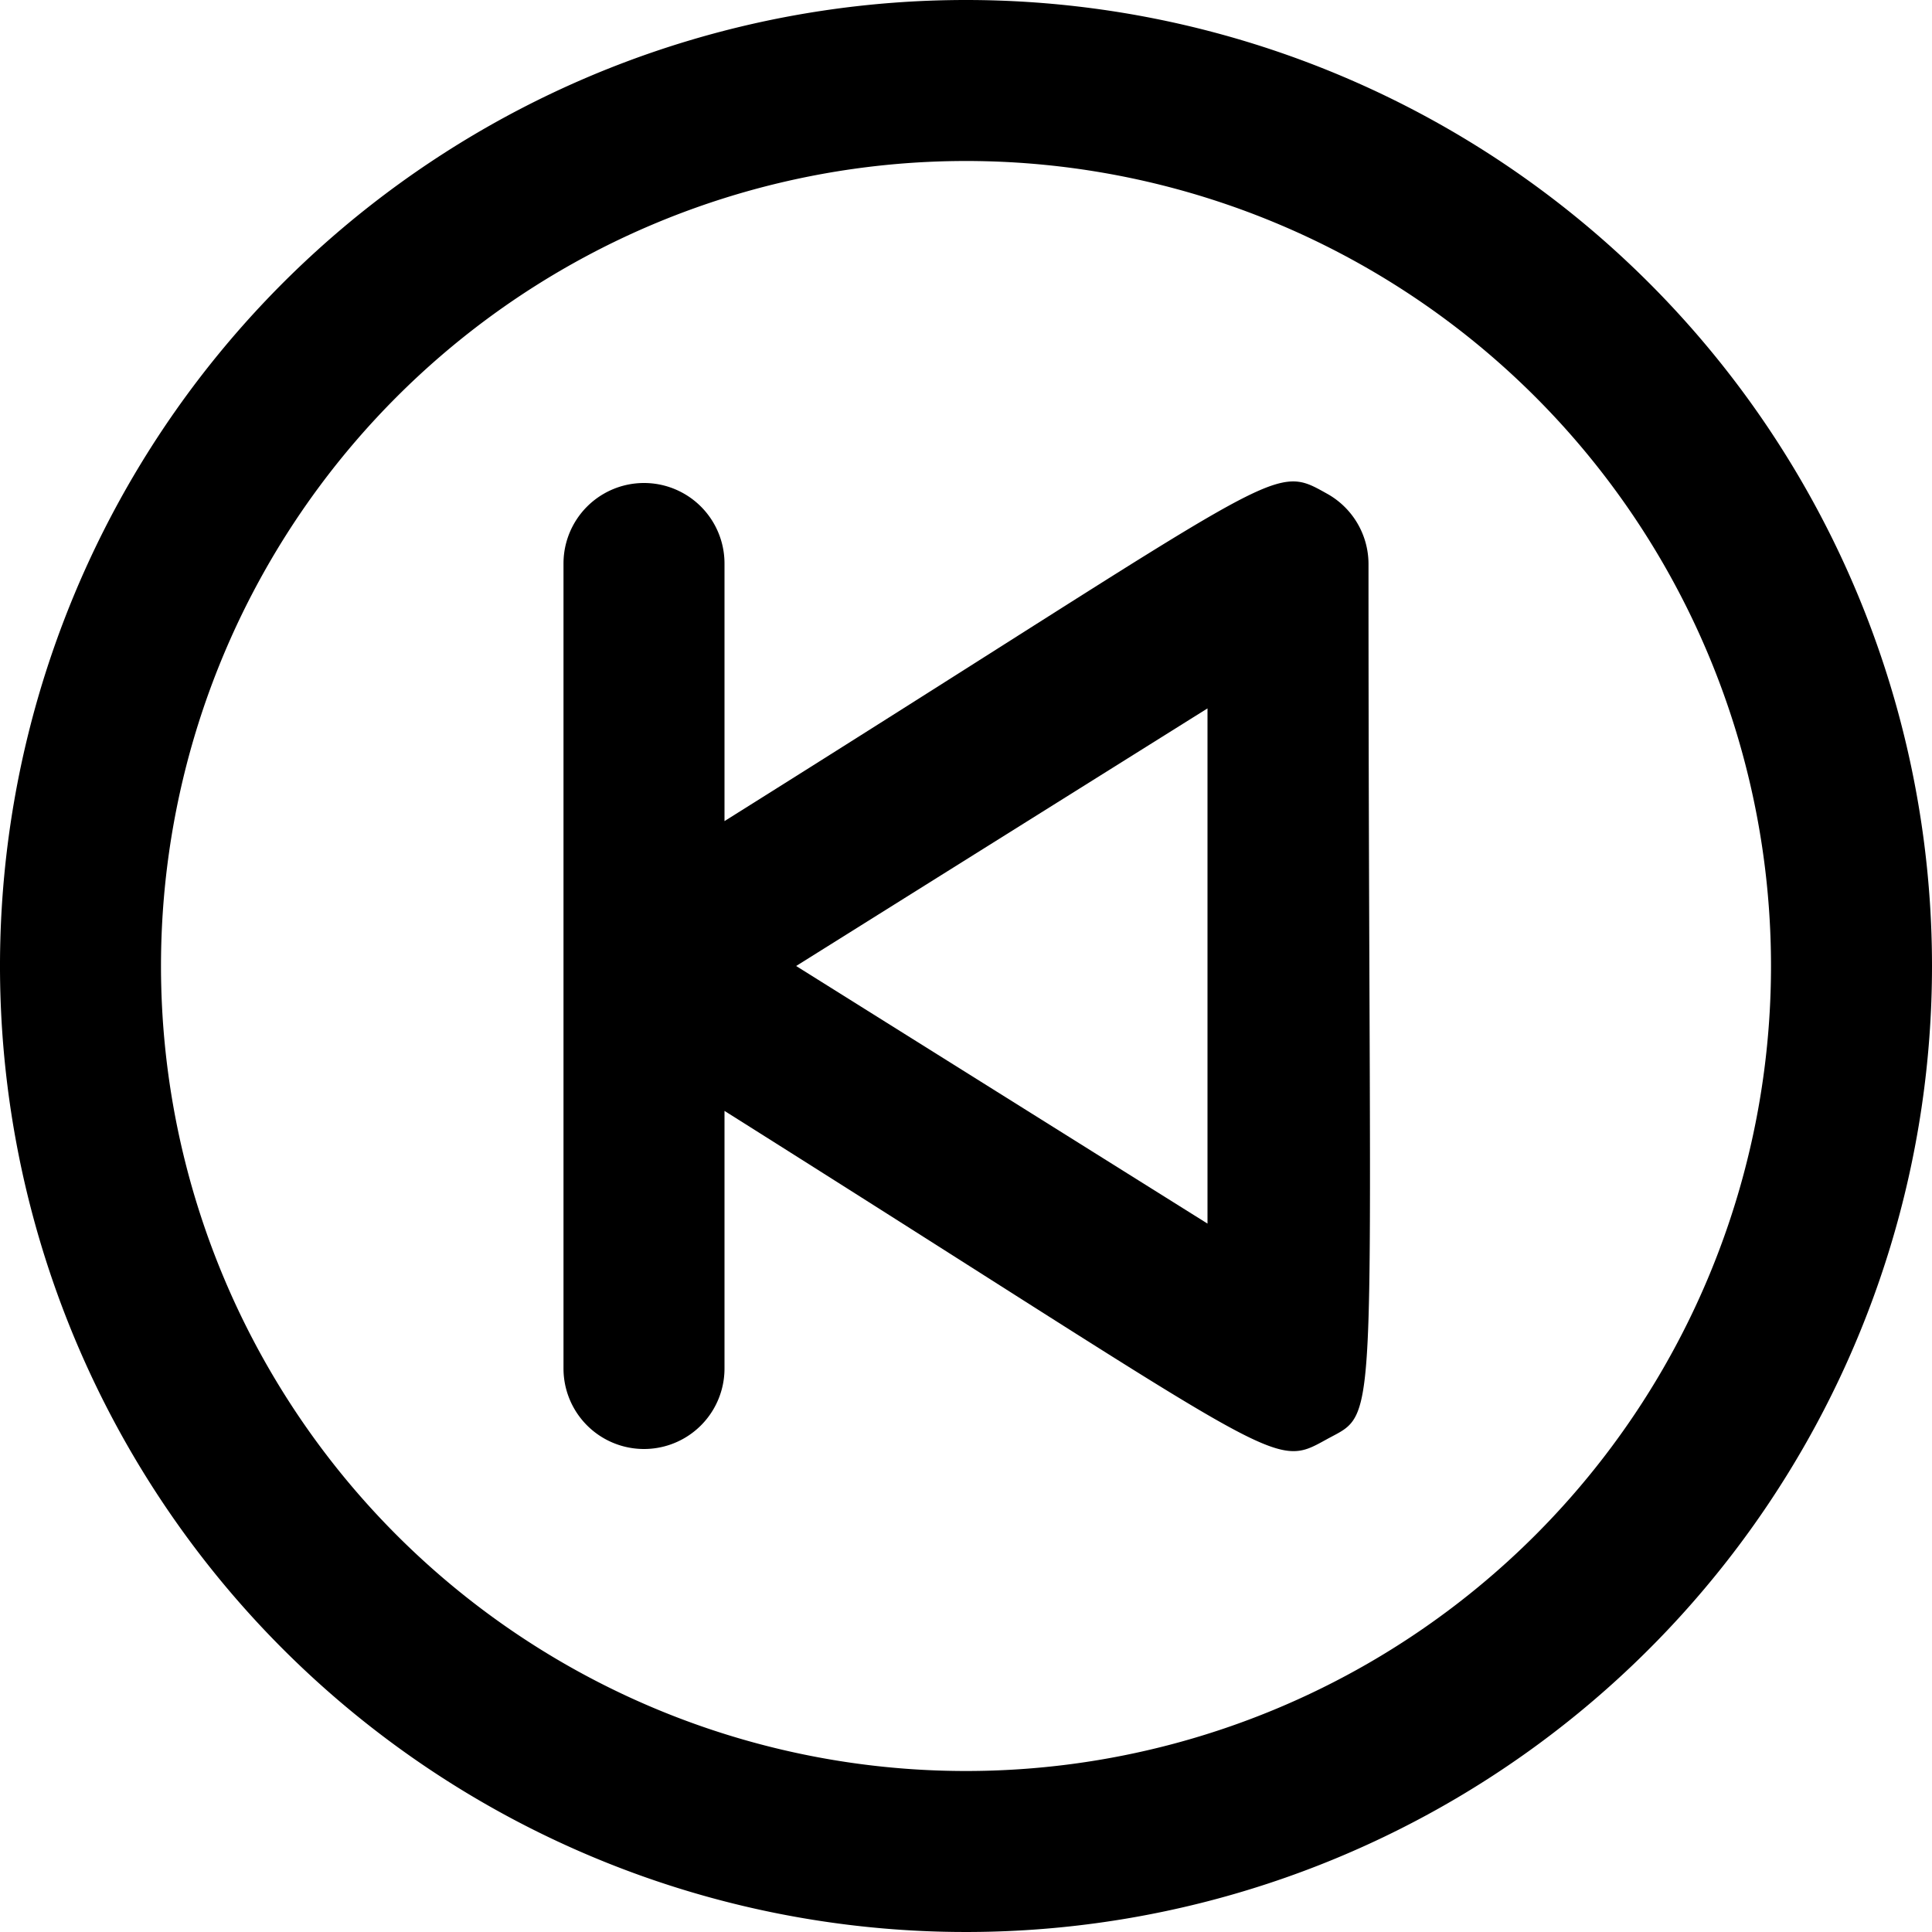 <svg xmlns="http://www.w3.org/2000/svg" viewBox="0 0 24 24"><title>back circle</title><g id="back_circle" data-name="back circle"><path d="M12,0A12,12,0,1,0,24,12,12,12,0,0,0,12,0Zm0,22A10,10,0,1,1,22,12,10,10,0,0,1,12,22Z"/><path d="M16.48,6.13C15.78,5.74,16,5.81,9,10.2V7A1,1,0,0,0,7,7V17a1,1,0,0,0,2,0V13.8c7,4.41,6.79,4.46,7.48,4.08S17,18,17,7A1,1,0,0,0,16.48,6.13ZM15,15.2,9.89,12,15,8.8Z"/></g></svg>